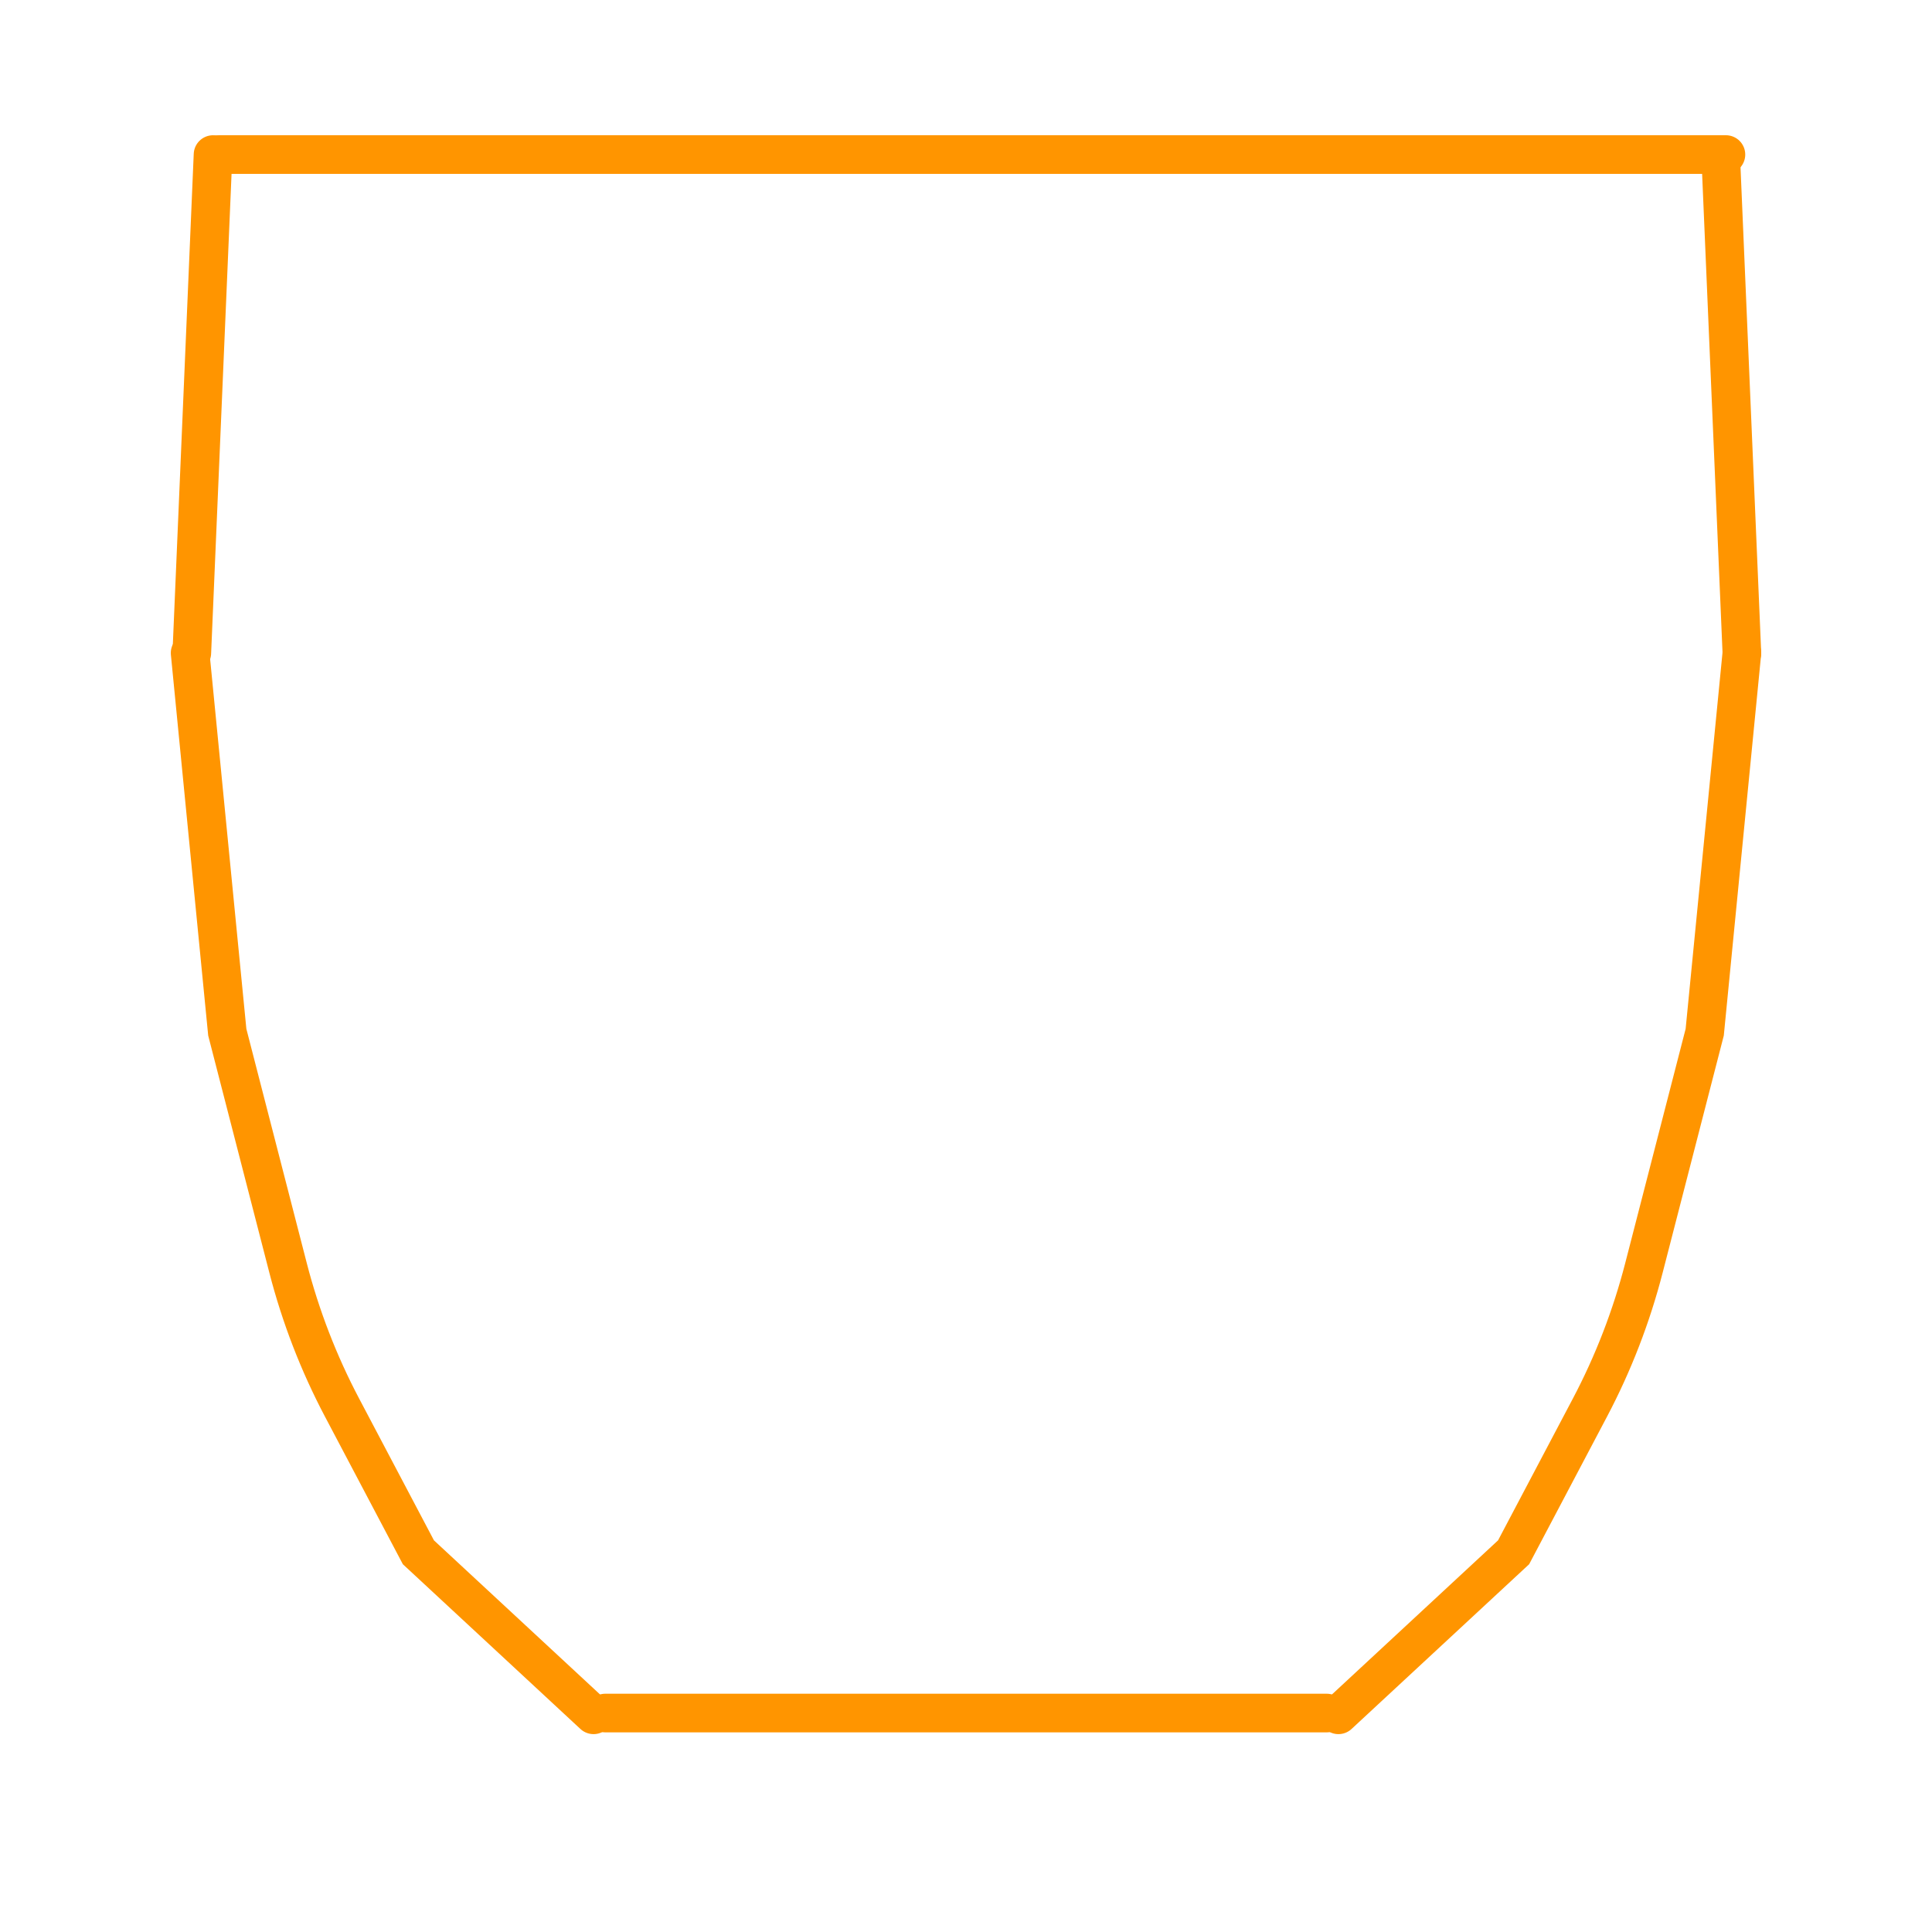 <svg width="150" height="150" viewBox="0 0 150 150" fill="none" xmlns="http://www.w3.org/2000/svg">
<path d="M17 12L134 12" stroke="#FF9500" stroke-width="3" stroke-linecap="round"/>
<path d="M14.892 50.697L16.54 12.001" stroke="#FF9500" stroke-width="3" stroke-linecap="round"/>
<path d="M135.239 50.697L133.59 12.001" stroke="#FF9500" stroke-width="3" stroke-linecap="round"/>
<path d="M47 133H103" stroke="#FF9500" stroke-width="3" stroke-linecap="round"/>
<path d="M103.915 133.137L117.516 120.519L123.444 109.284C125.256 105.85 126.663 102.209 127.636 98.437L132.354 80.14L135.239 50.697" stroke="#FF9500" stroke-width="3" stroke-linecap="round"/>
<path d="M46.084 133.137L32.484 120.519L26.556 109.284C24.744 105.85 23.337 102.209 22.364 98.437L17.646 80.14L14.761 50.697" stroke="#FF9500" stroke-width="3" stroke-linecap="round"/>
</svg>
